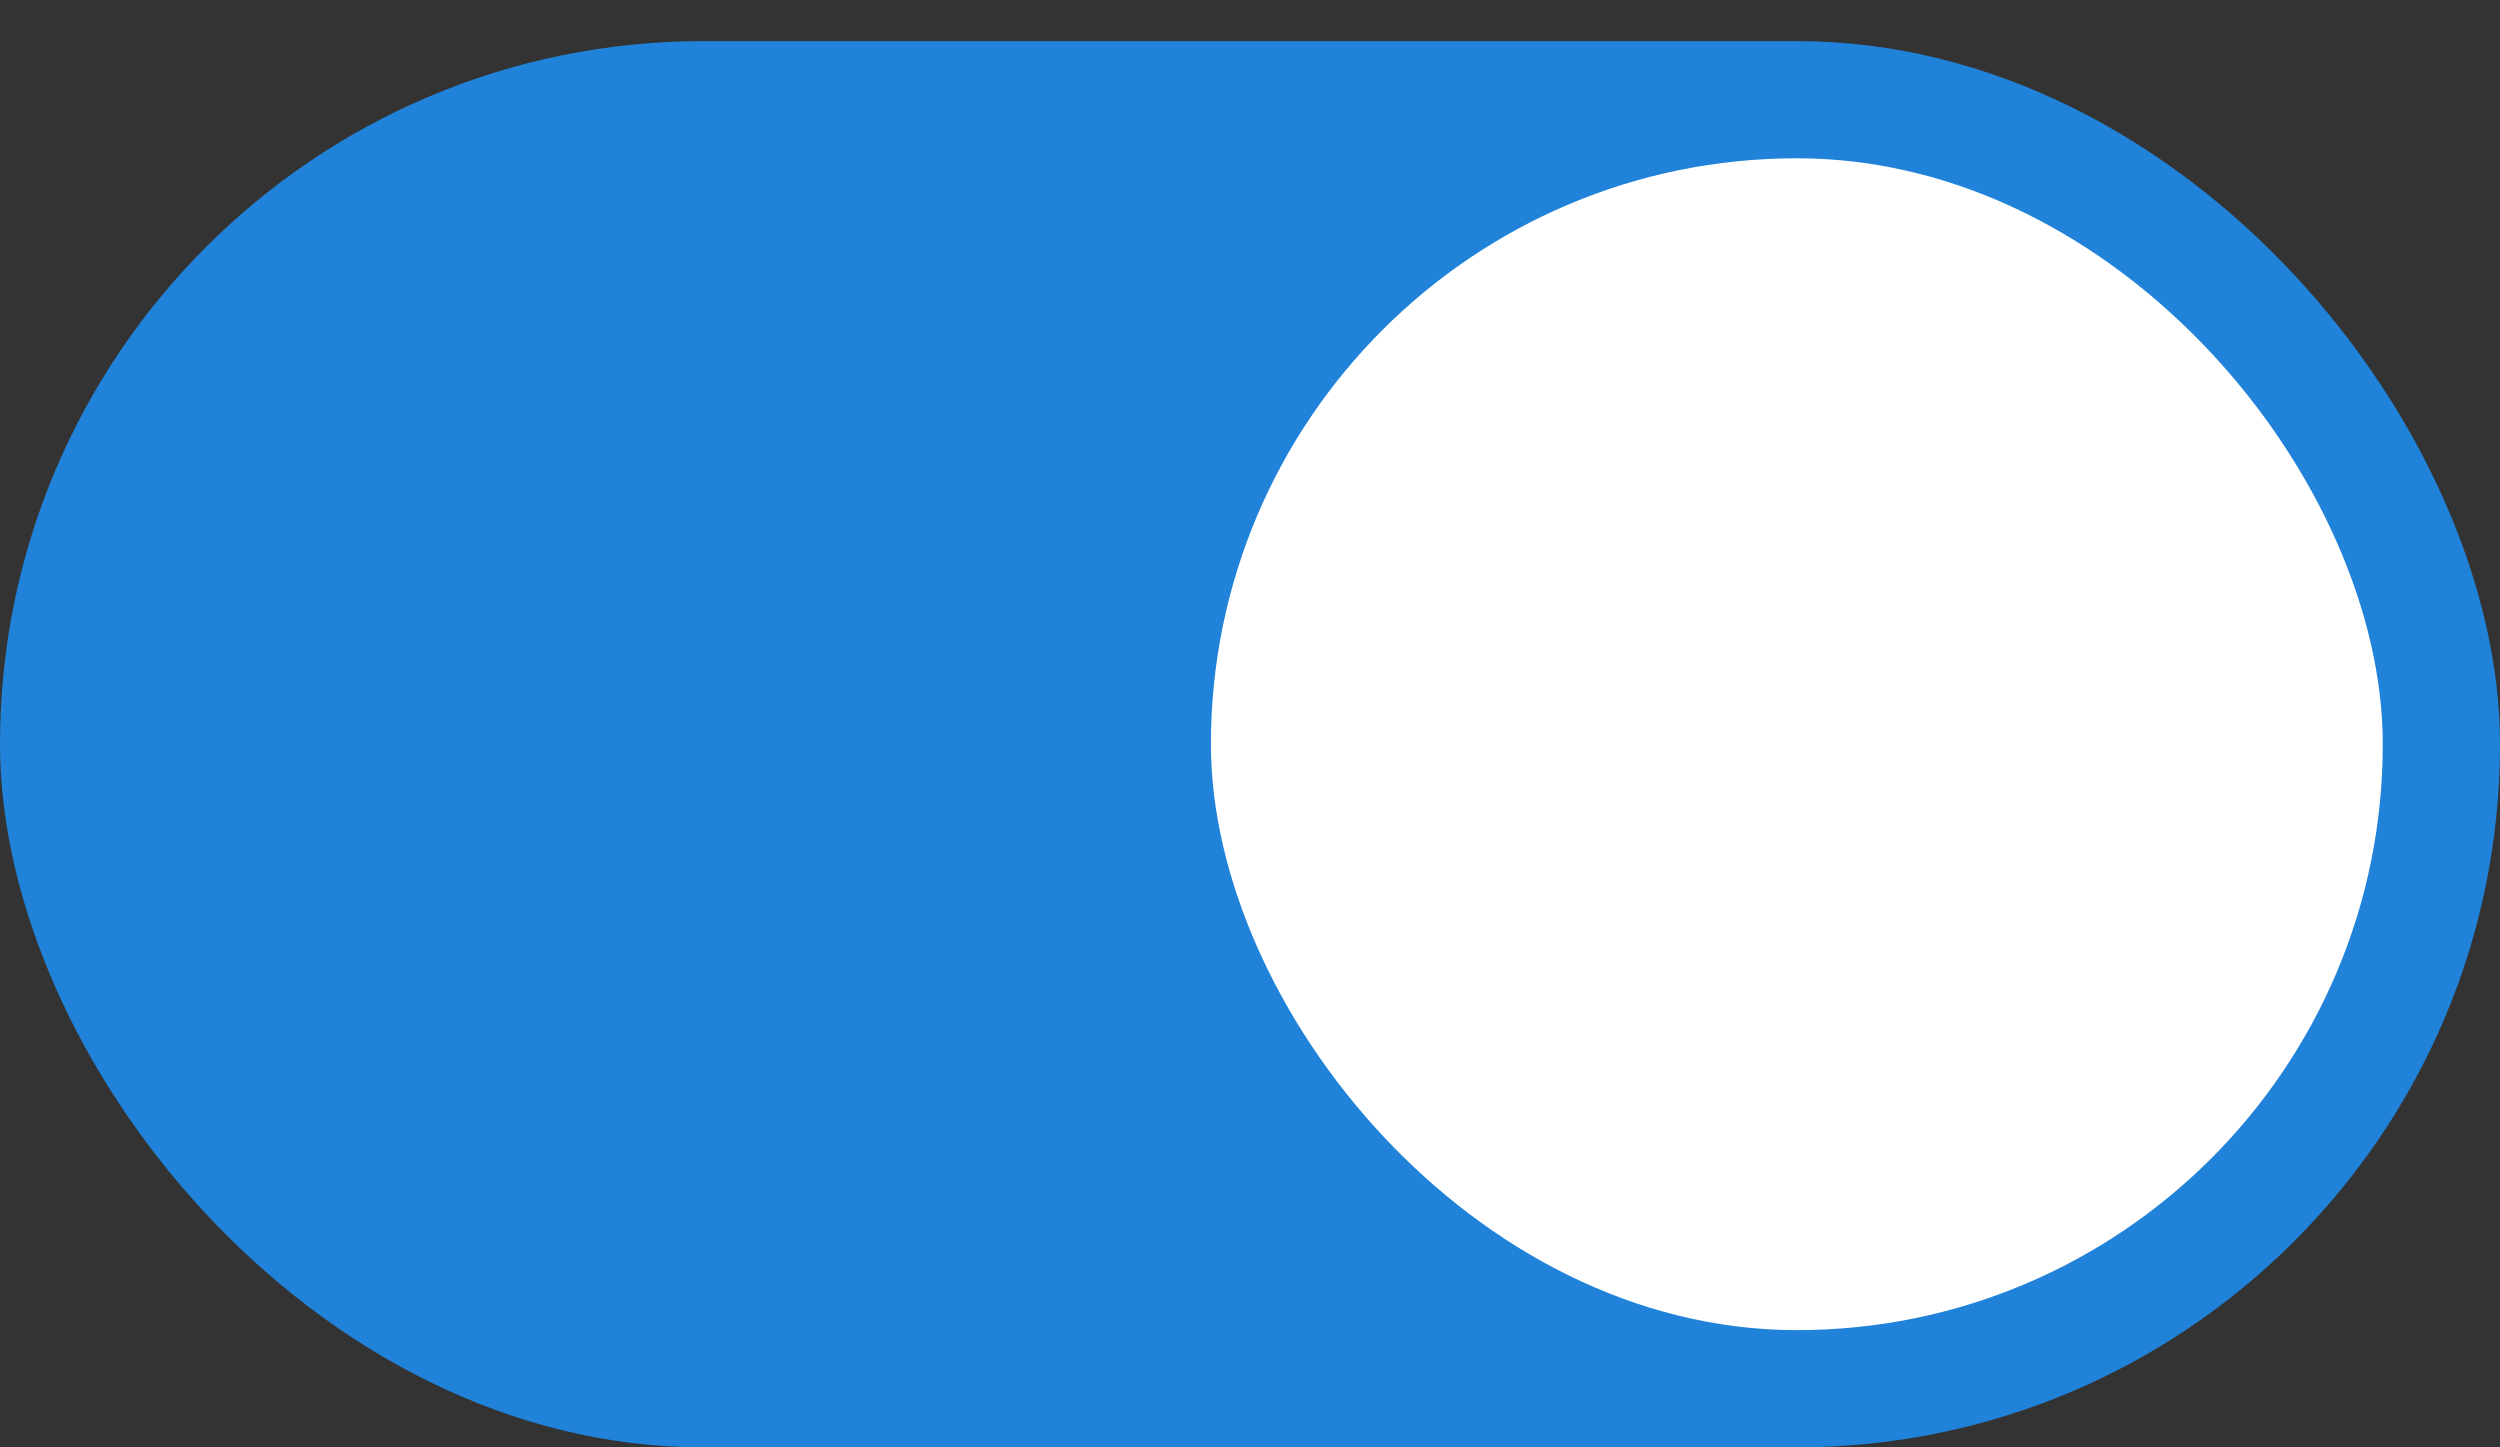 <svg width="38" height="22" viewBox="0 0 38 22" fill="none" xmlns="http://www.w3.org/2000/svg">
<rect x="0" y="0" width="38" height="22" fill="#333333" stroke="none"/>
<rect y="0.625" width="38" height="21.375" rx="10.688" fill="#2082D9"/>
<rect x="18.406" y="2.406" width="17.812" height="17.812" rx="8.906" fill="white"/>
</svg>
